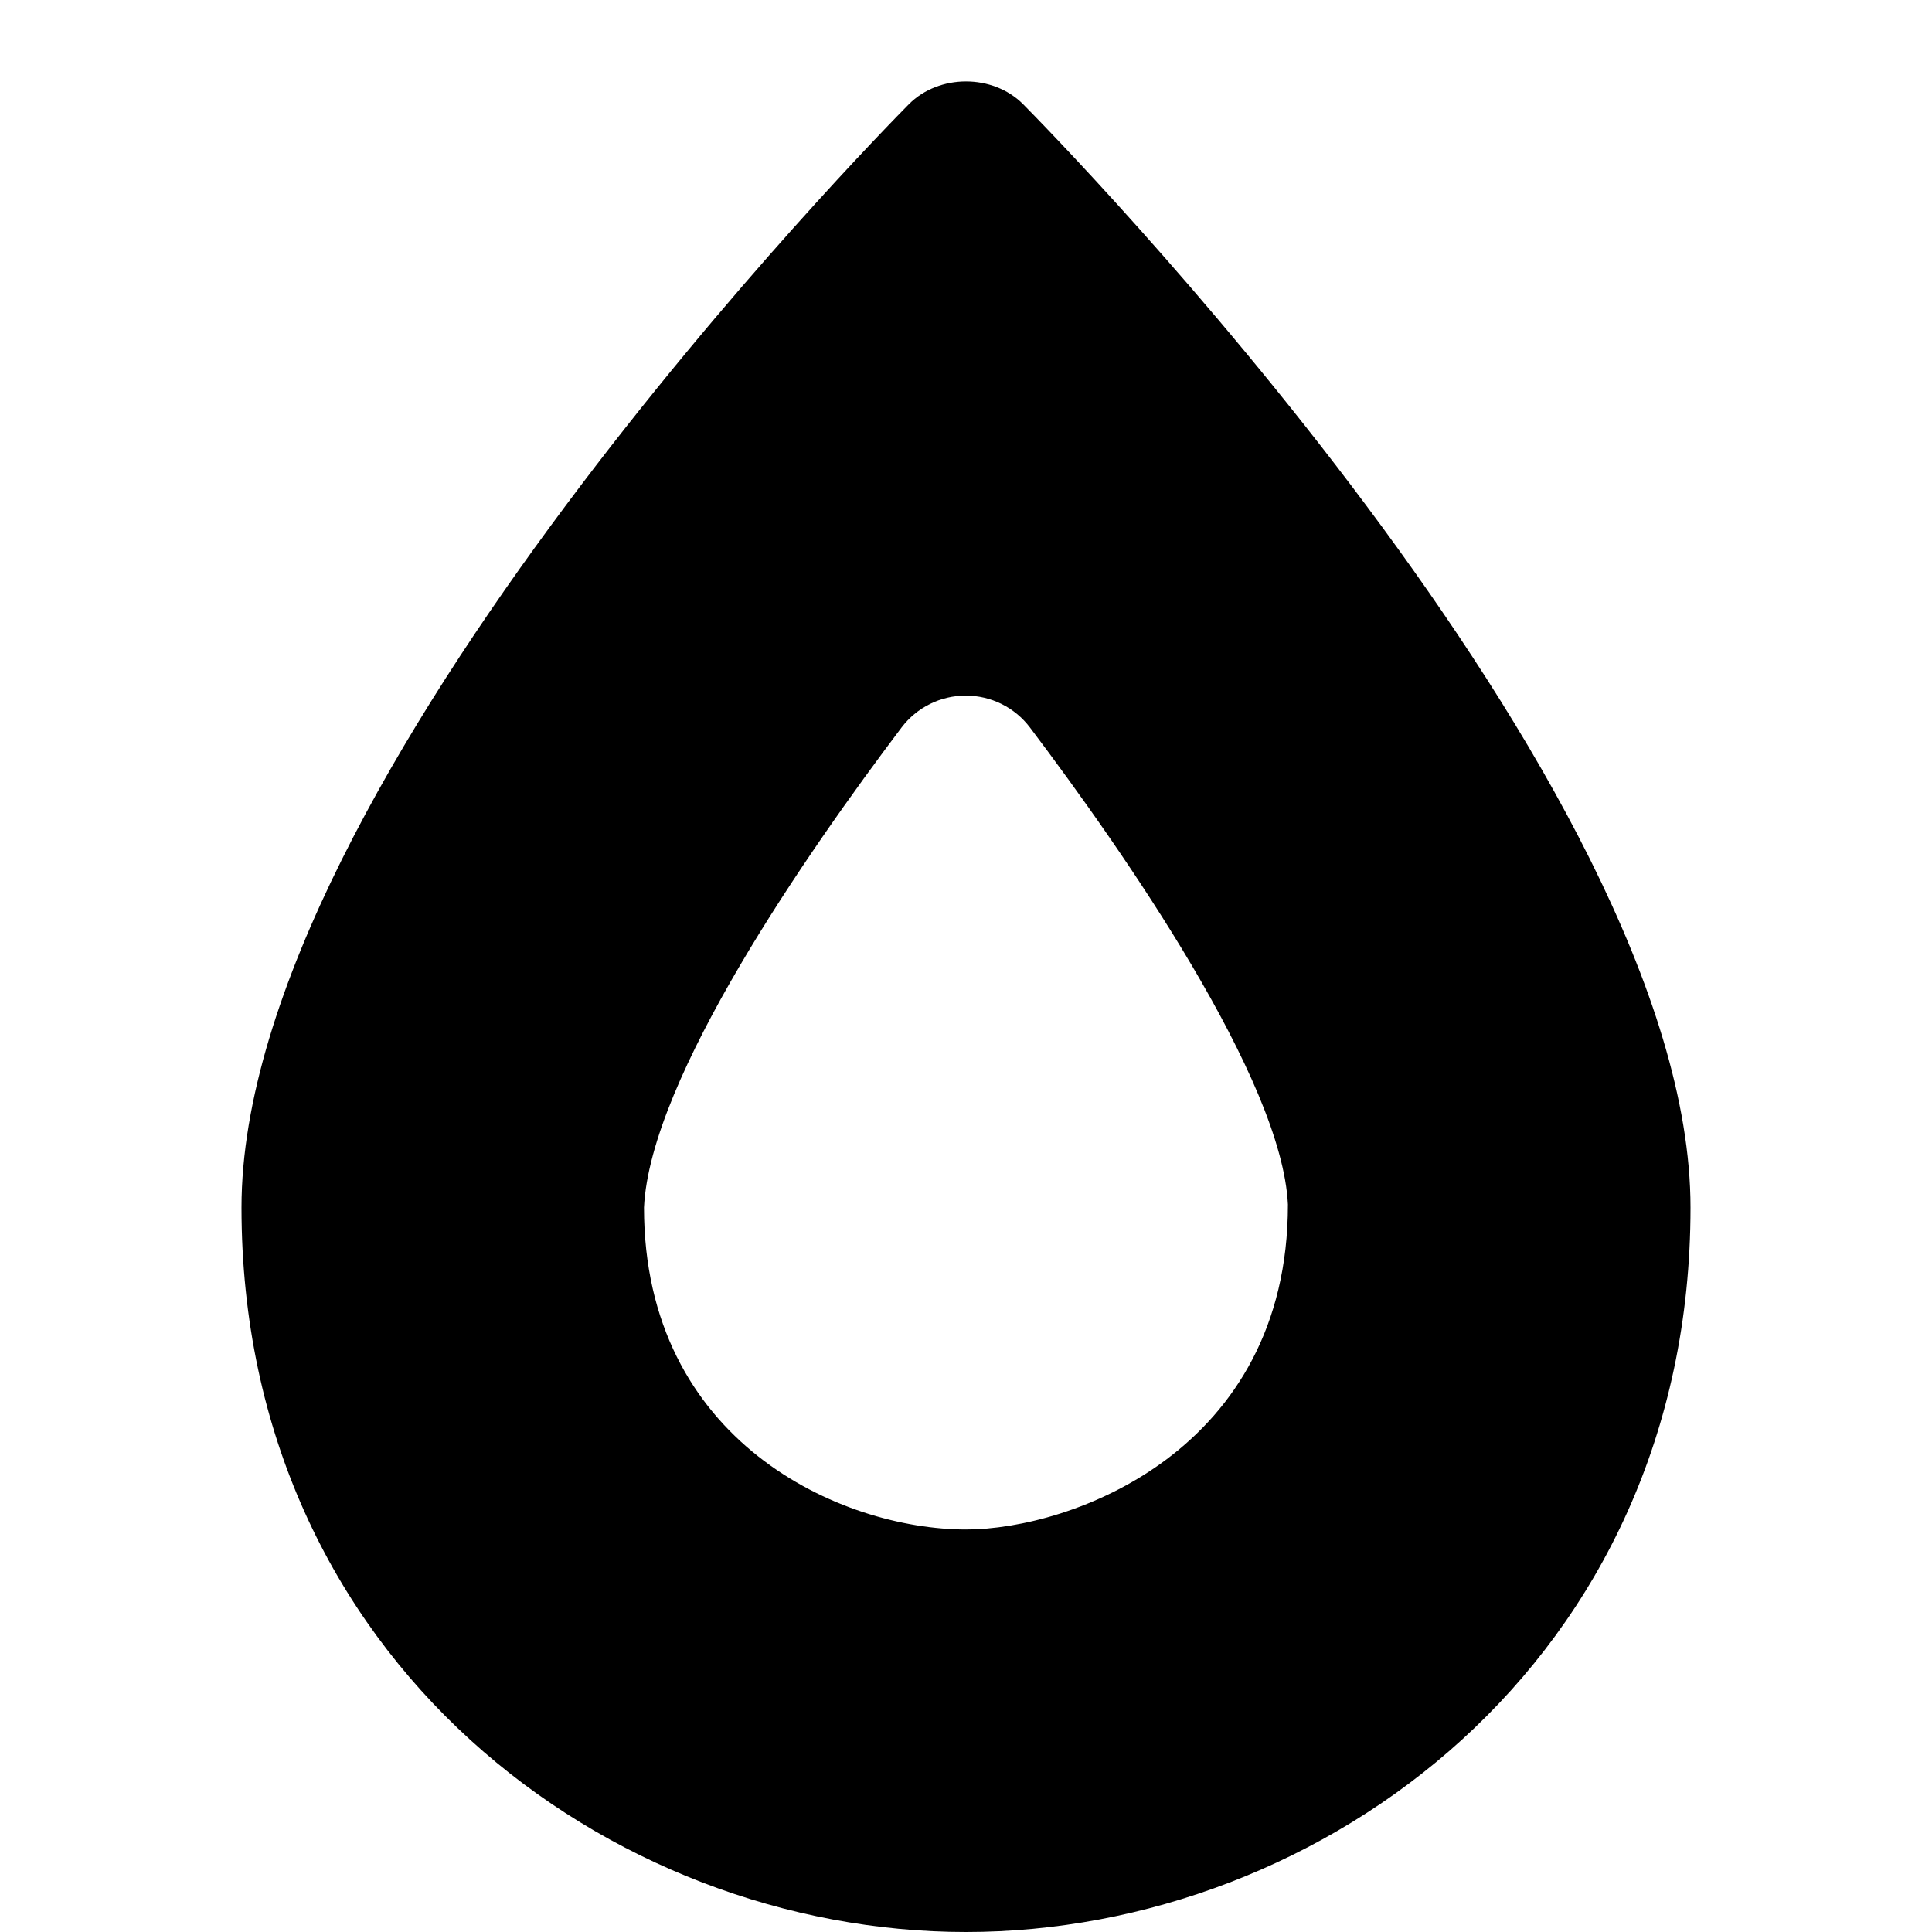 <?xml version="1.0" encoding="utf-8"?>
<!-- Generator: Adobe Illustrator 19.2.1, SVG Export Plug-In . SVG Version: 6.00 Build 0)  -->
<!DOCTYPE svg PUBLIC "-//W3C//DTD SVG 1.1//EN" "http://www.w3.org/Graphics/SVG/1.1/DTD/svg11.dtd">
<svg version="1.1" id="Layer_1" xmlns="http://www.w3.org/2000/svg" xmlns:xlink="http://www.w3.org/1999/xlink" x="0px" y="0px"
	 width="24px" height="24px" viewBox="0 0 24 24" enable-background="new 0 0 24 24" xml:space="preserve">
<path d="M12,24c4.424,0,9-3.366,9-9c0-5.289-7.952-13.363-8.29-13.705c-0.376-0.378-1.044-0.378-1.42,0C10.952,1.637,3,9.711,3,15
	C3,20.634,7.576,24,12,24z M11.199,9.038c0.189-0.25,0.484-0.397,0.798-0.397c0.314,0,0.609,0.147,0.798,0.397
	c1.165,1.543,3.13,4.366,3.204,5.925C16,18.025,13.305,19,12,19c-1.546,0-4-1.086-4-4C8.076,13.392,10.037,10.577,11.199,9.038z"/>
</svg>
